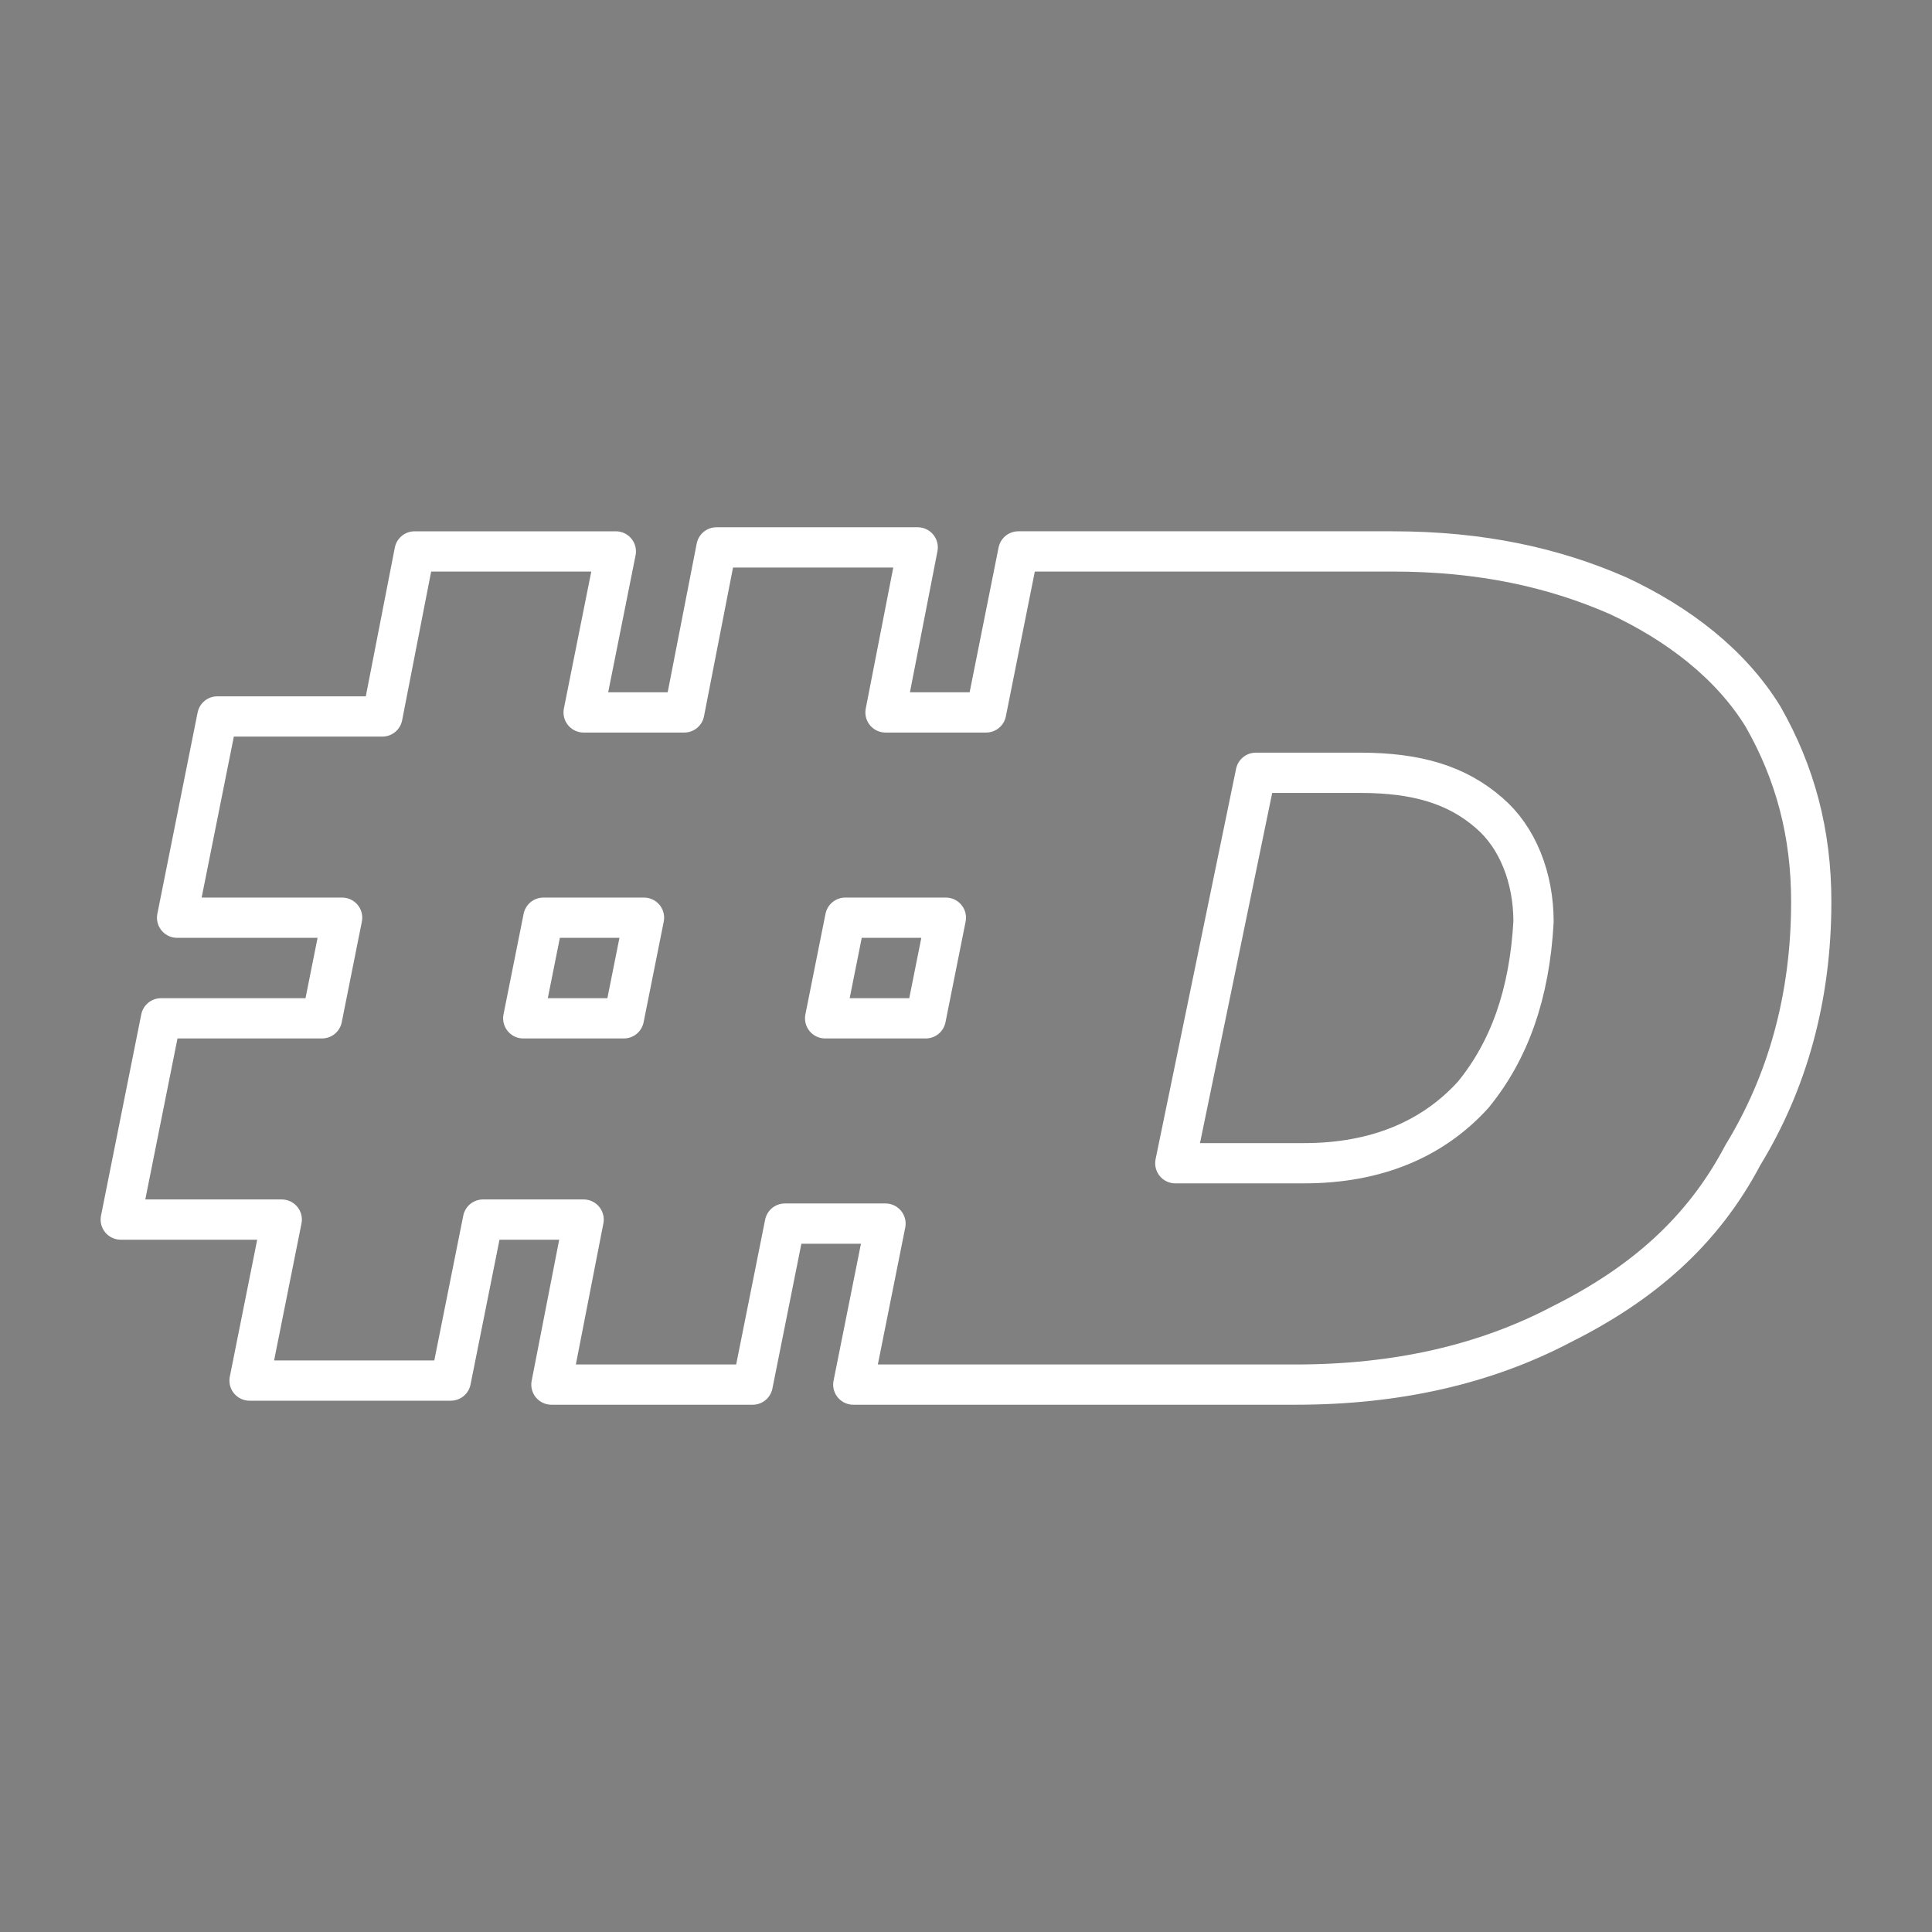 <svg viewBox="0 0 48 48" xmlns="http://www.w3.org/2000/svg">
    <rect x="0" y="0" width="48" height="48" fill="#808080" stroke="none"/>
    <style>
        .a{fill:none;stroke:#FFFFFF;stroke-linecap:round;stroke-linejoin:round}
    </style>
    <rect class="b" height="4" width="4" x="-6.1" y="32.2"/>
    <path class="a" d="M43.8,17.8c-0.8-1.3-2.1-2.3-3.6-3c-1.6-0.7-3.4-1.1-5.6-1.1h-9.3l-0.8,4h-2.5l0.8-4.1h-5L17,17.7h-2.5l0.8-4h-5l-0.8,4.1H5.4l-1,5h4.1L8,25.3H4l-1,5h4l-0.8,4h5l0.8-4h2.5l-0.8,4.1h5l0.8-4h2.5l-0.8,4h11c2.5,0,4.7-0.5,6.6-1.5c2-1,3.5-2.3,4.5-4.2c1.1-1.8,1.7-3.9,1.7-6.3C45,20.7,44.6,19.2,43.8,17.8z"/>
    <polygon class="a" points="13,25.3 13.5,22.8 16,22.8 15.5,25.3"/>
    <polygon class="a" points="20.5,25.3 21,22.8 23.5,22.8 23,25.3"/>
    <path class="a" d="M36.6,27.2c-1,1.1-2.4,1.7-4.2,1.7h-3.2l2-9.7h2.6c1.4,0,2.4,0.3,3.2,1c0.7,0.6,1.1,1.6,1.1,2.7C38,24.7,37.5,26.1,36.6,27.2z"/>
</svg>